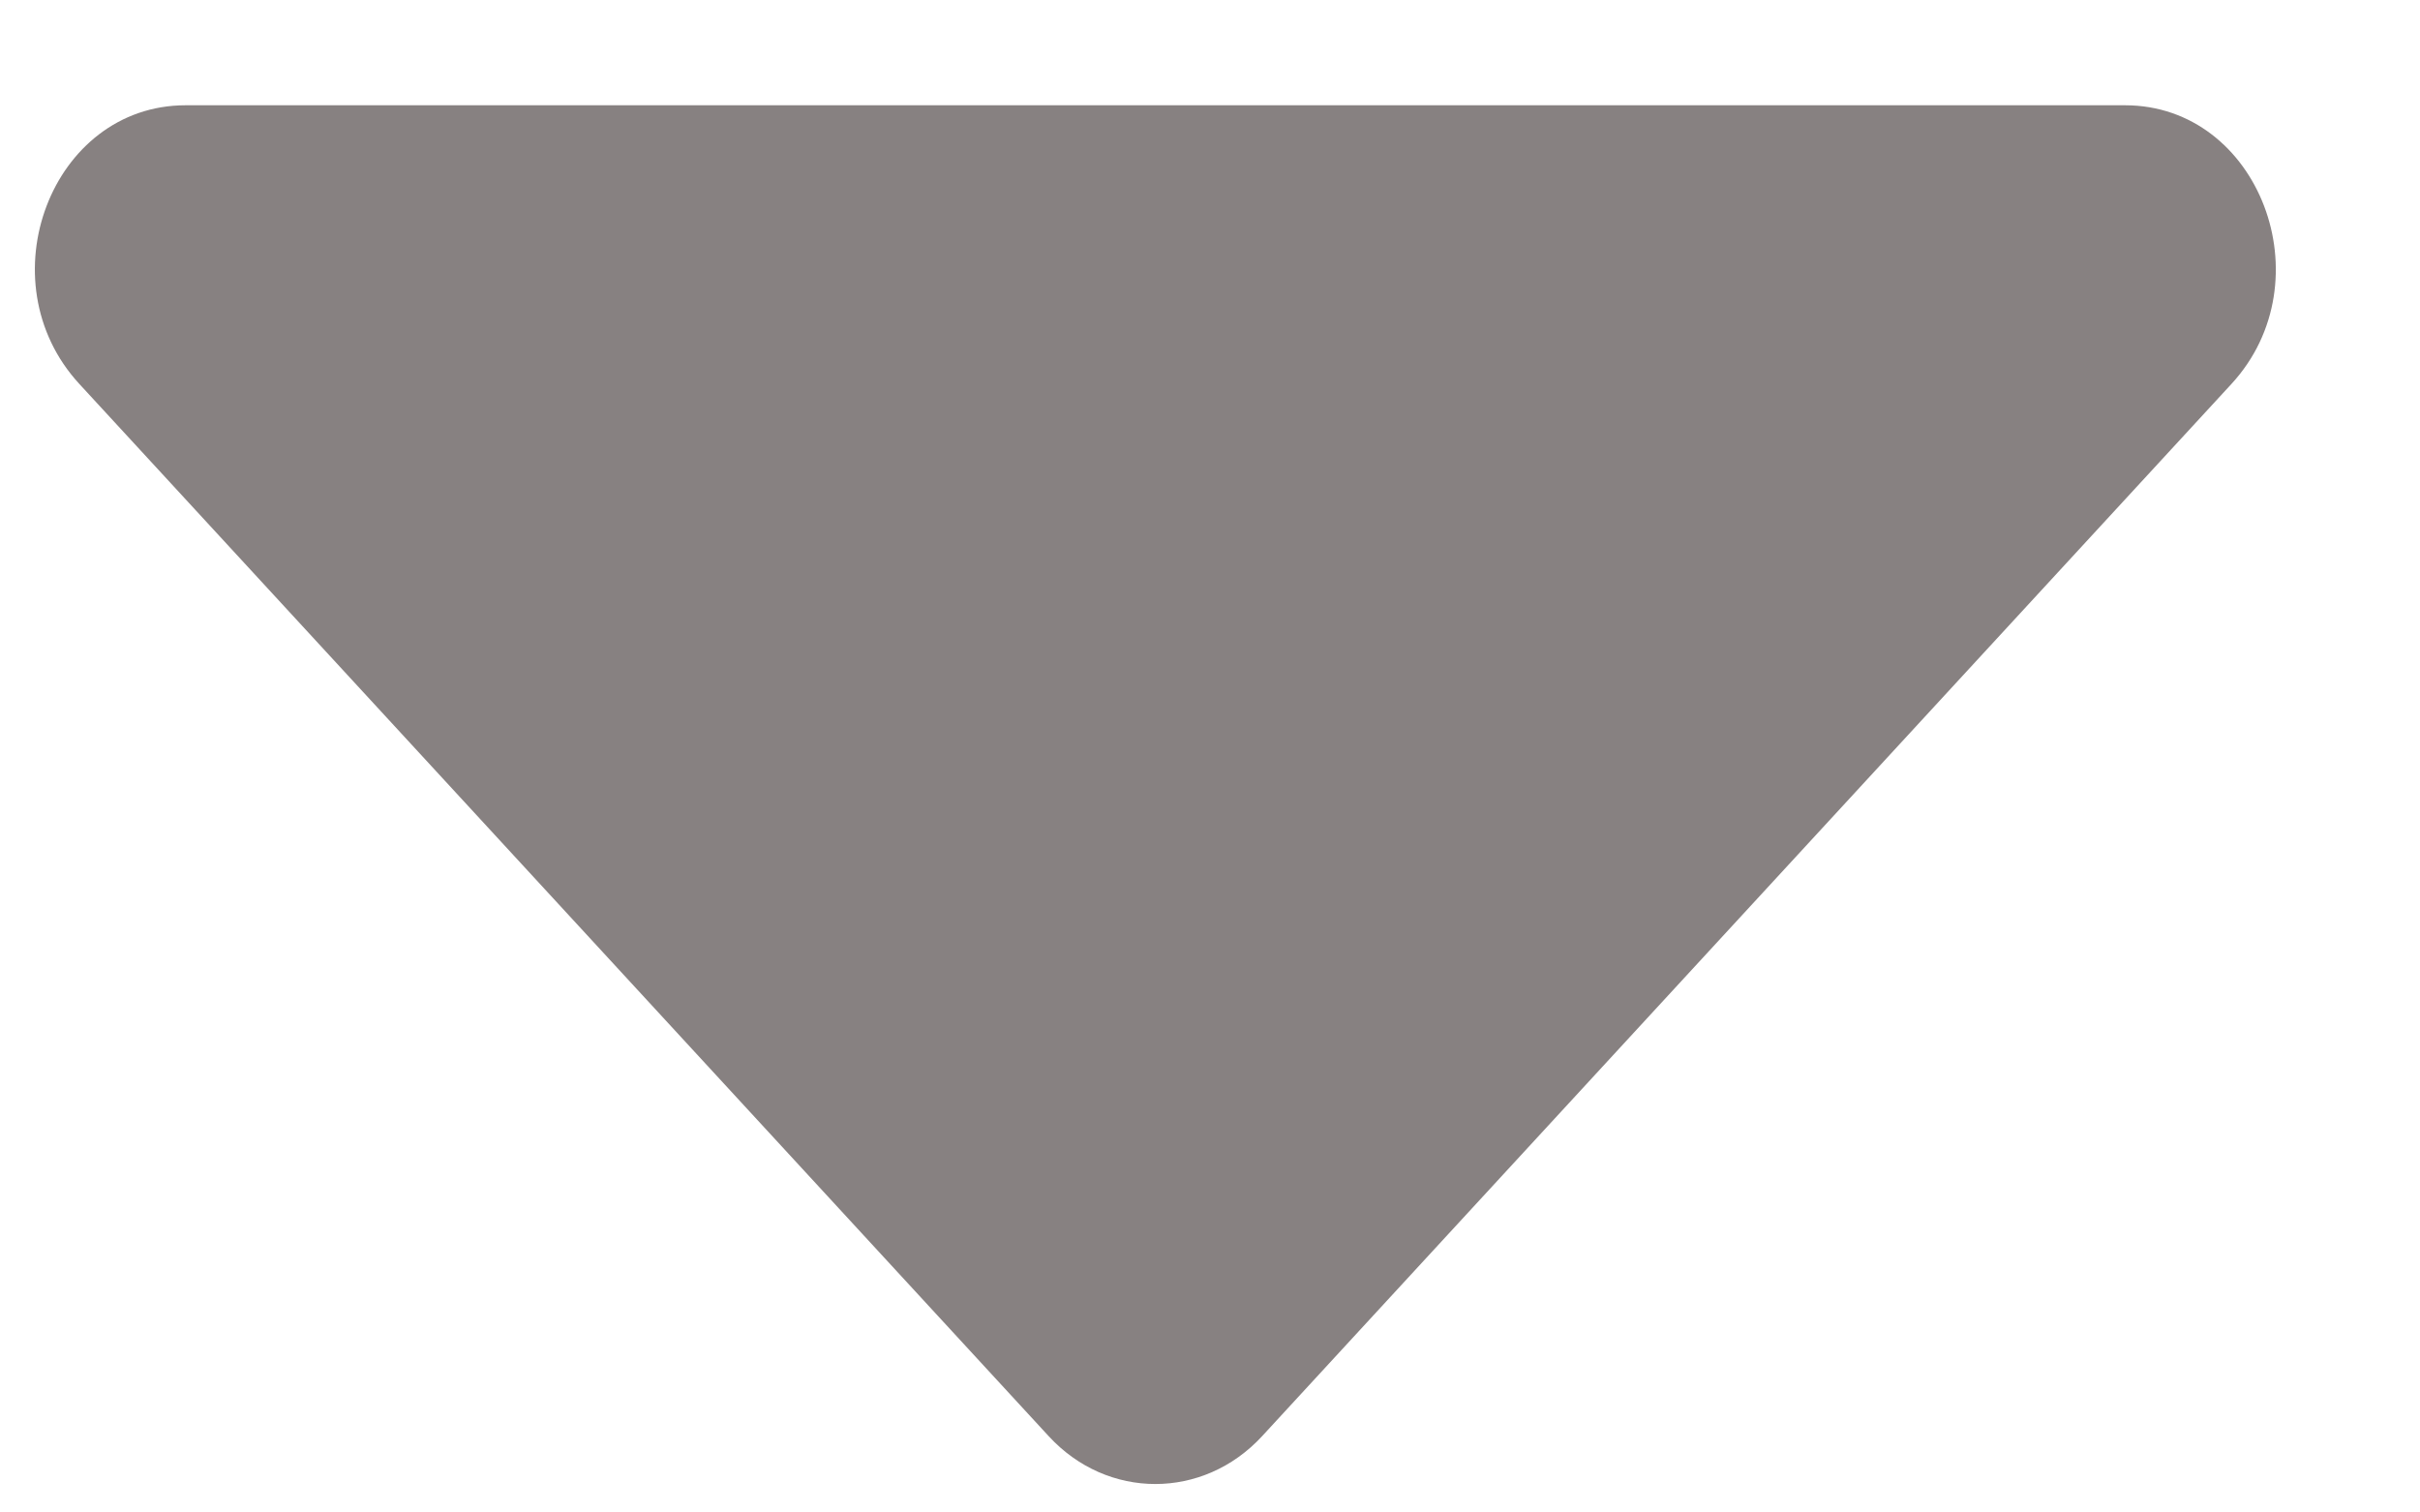 <?xml version="1.0" encoding="UTF-8" standalone="no"?><svg width='16' height='10' viewBox='0 0 16 10' fill='none' xmlns='http://www.w3.org/2000/svg'>
<path d='M1.227 0.696H14.05C14.937 0.696 15.38 1.858 14.753 2.539L8.344 9.496C7.955 9.917 7.322 9.917 6.934 9.496L0.525 2.539C-0.103 1.858 0.34 0.696 1.227 0.696Z' fill='#878181'/>
</svg>
